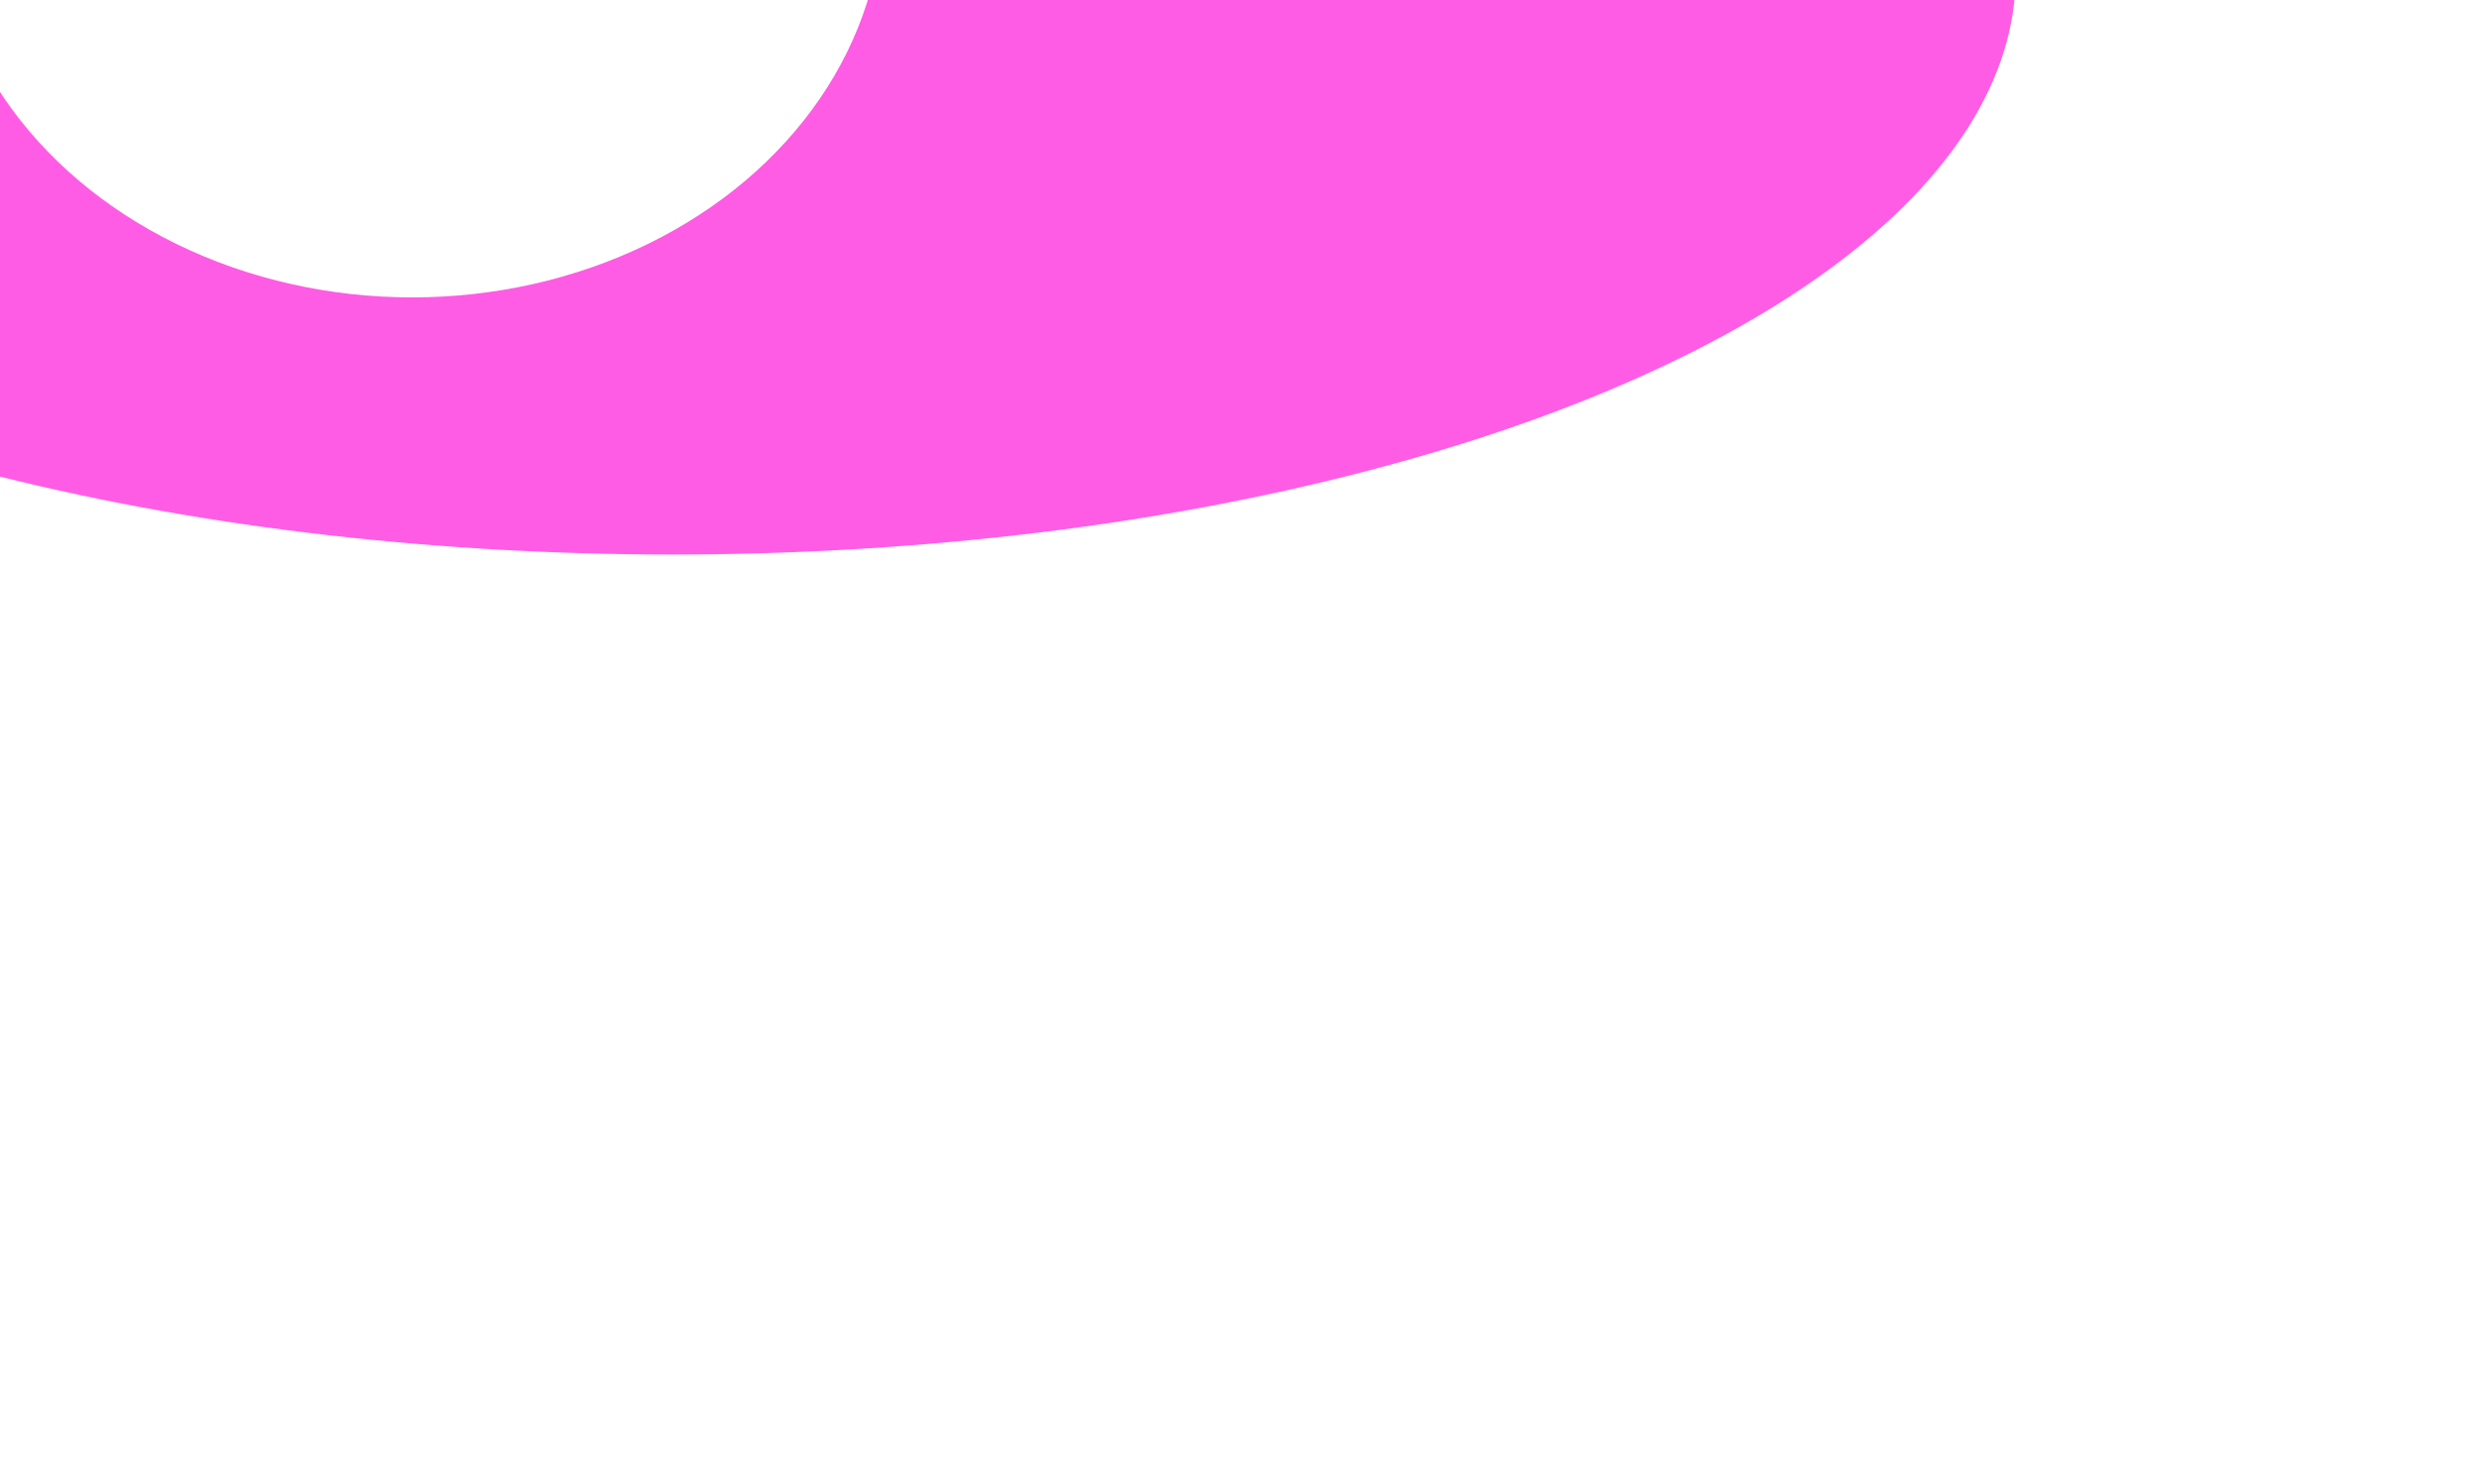 <svg width="1600" height="958" viewBox="0 0 1600 958" fill="none" xmlns="http://www.w3.org/2000/svg">
<g opacity="0.8">
<g filter="url(#filter0_f_53_960)">
<ellipse cx="434" cy="-16.5" rx="867" ry="374.5" fill="#FF33DE"/>
</g>
<g filter="url(#filter1_f_53_960)">
<ellipse cx="266" cy="-65" rx="304" ry="257" fill="white"/>
</g>
</g>
<defs>
<filter id="filter0_f_53_960" x="-1033" y="-991" width="2934" height="1949" filterUnits="userSpaceOnUse" color-interpolation-filters="sRGB">
<feFlood flood-opacity="0" result="BackgroundImageFix"/>
<feBlend mode="normal" in="SourceGraphic" in2="BackgroundImageFix" result="shape"/>
<feGaussianBlur stdDeviation="300" result="effect1_foregroundBlur_53_960"/>
</filter>
<filter id="filter1_f_53_960" x="-538" y="-822" width="1608" height="1514" filterUnits="userSpaceOnUse" color-interpolation-filters="sRGB">
<feFlood flood-opacity="0" result="BackgroundImageFix"/>
<feBlend mode="normal" in="SourceGraphic" in2="BackgroundImageFix" result="shape"/>
<feGaussianBlur stdDeviation="250" result="effect1_foregroundBlur_53_960"/>
</filter>
</defs>
</svg>
